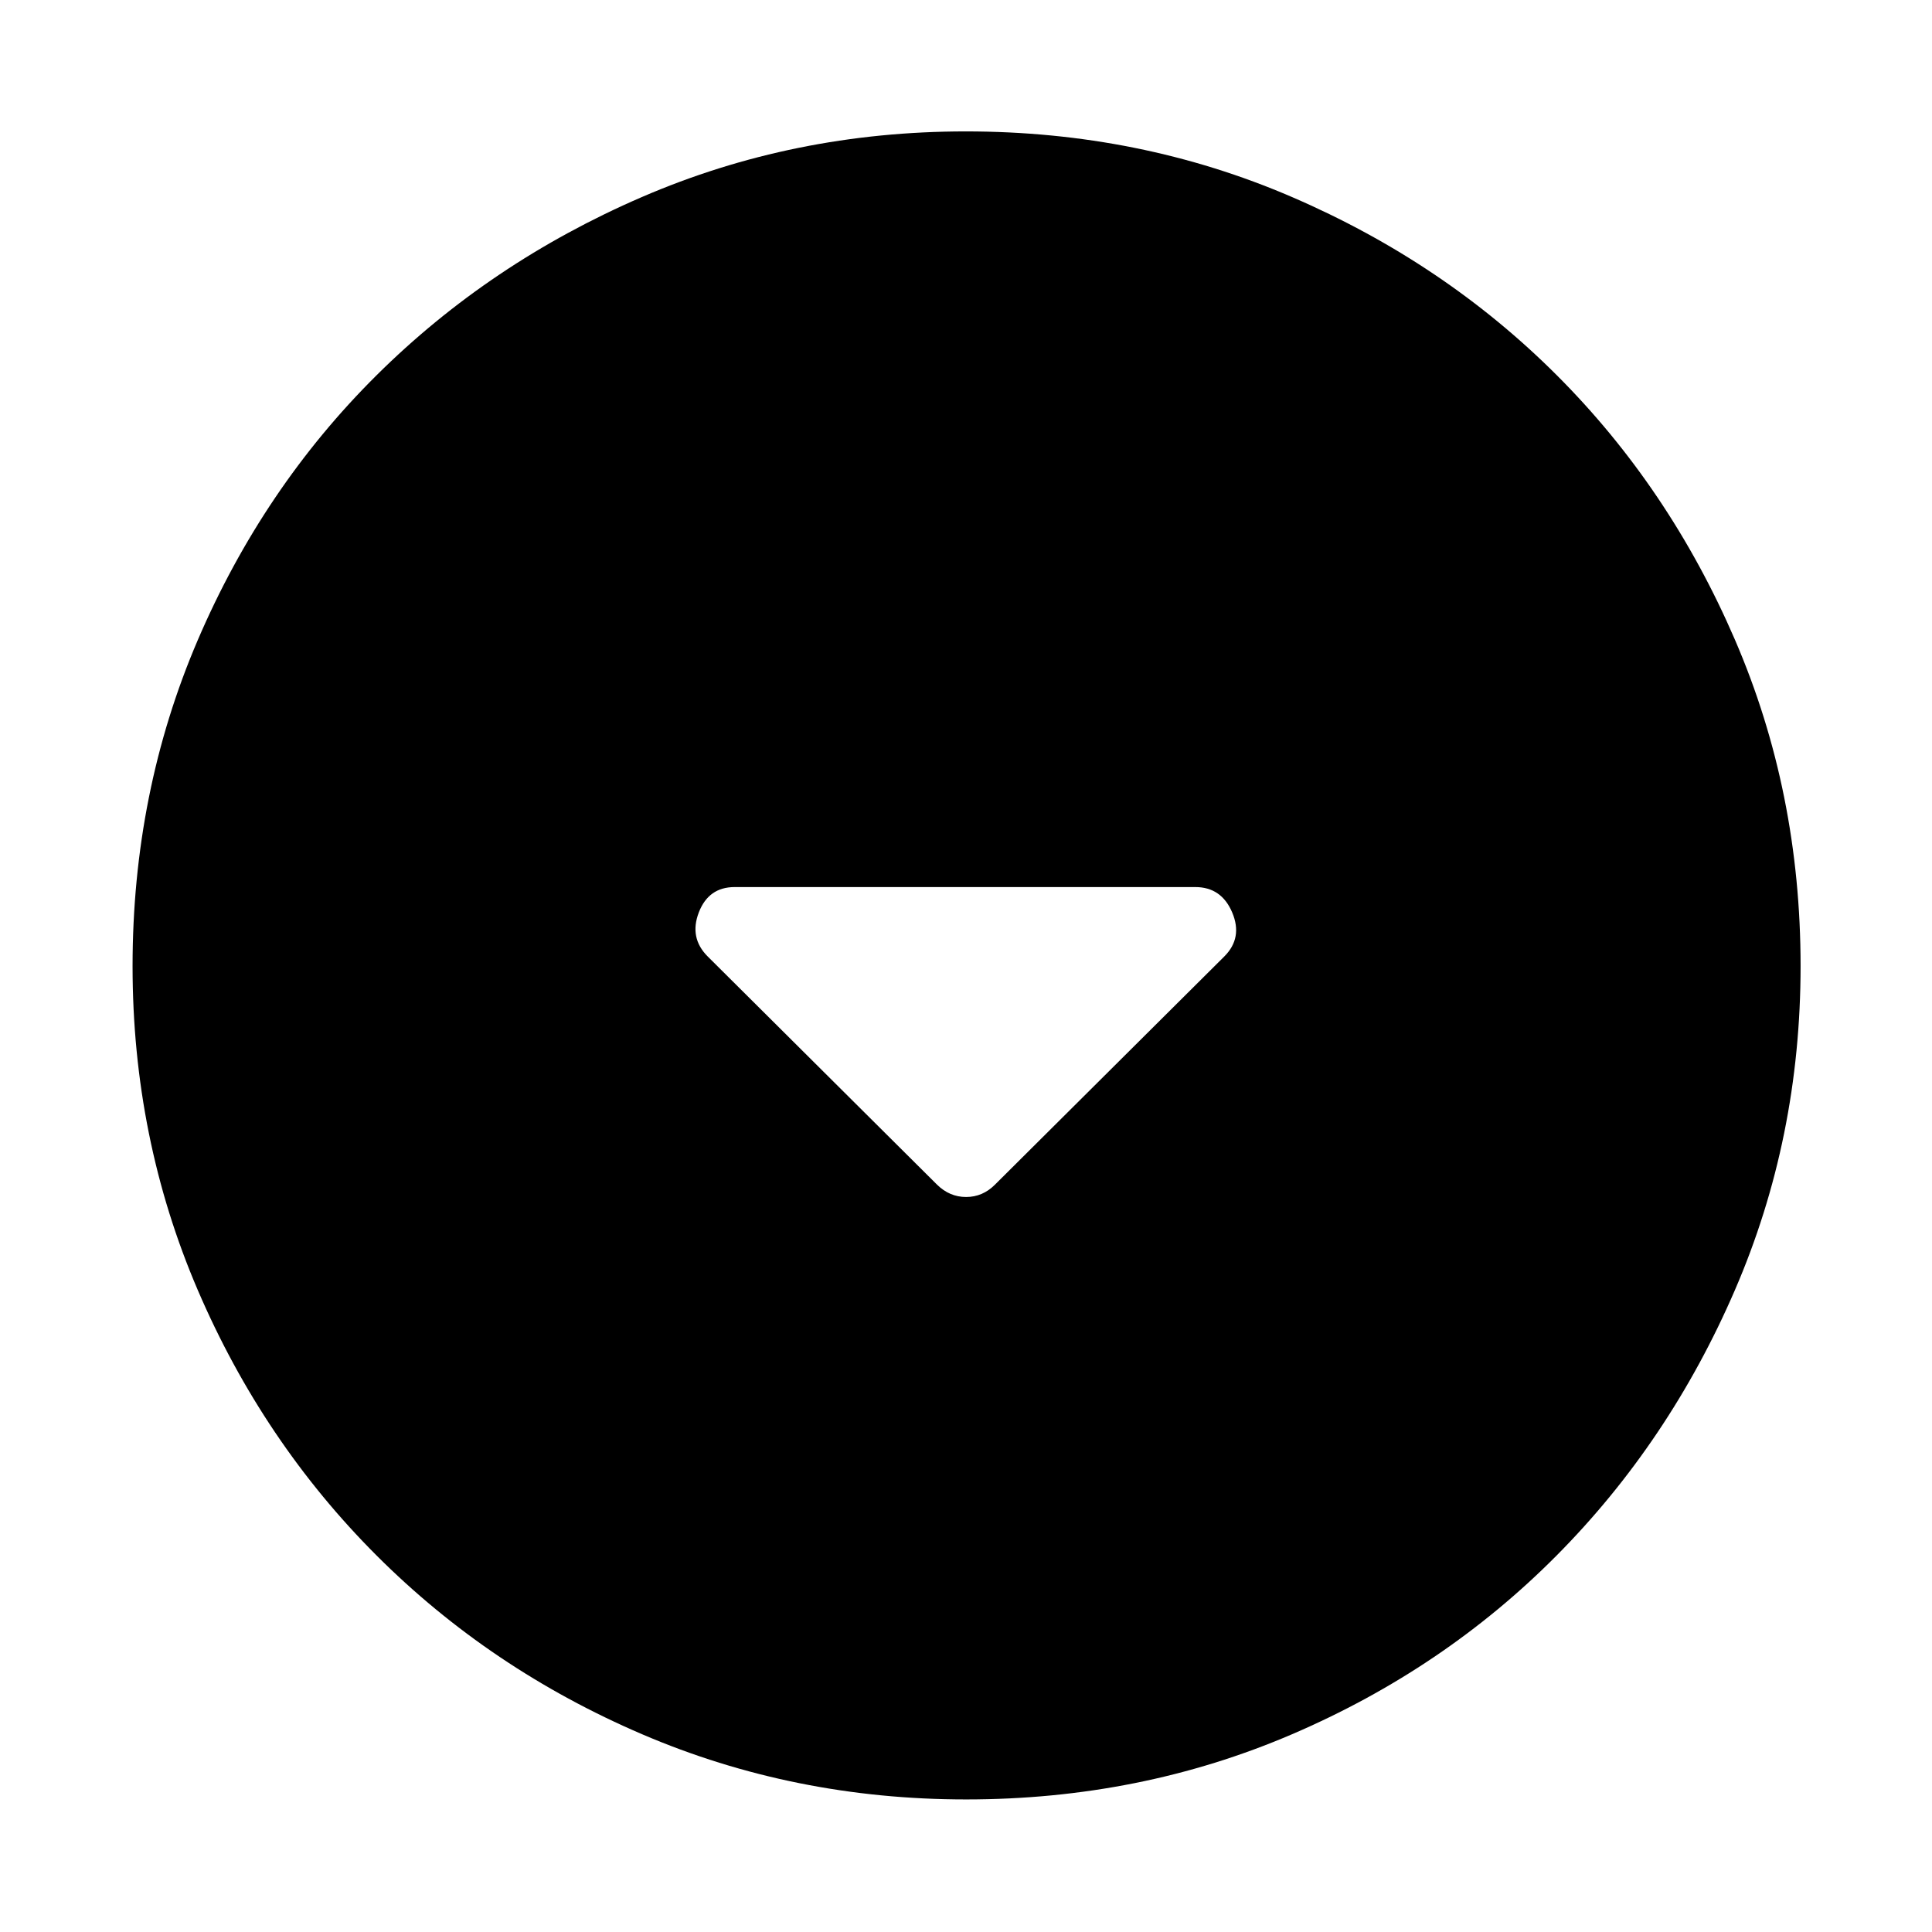 <svg xmlns="http://www.w3.org/2000/svg" width="48" height="48" viewBox="0 -960 960 960"><path d="M465.61-371.35q6.23 6.13 14.44 6.13 8.21 0 14.34-6.13l113.96-113.39q9.26-9.26 3.92-21.87-5.35-12.61-18.31-12.61H365.04q-12.96 0-17.81 12.61-4.84 12.61 4.42 21.87l113.96 113.39Zm14.47 305.48q-85.47 0-161.01-32.39-75.53-32.4-131.97-88.84-56.44-56.44-88.84-131.89-32.39-75.46-32.39-160.93 0-86.47 32.39-162.01 32.4-75.53 88.75-131.5t131.85-88.62q75.5-32.65 161.01-32.65 86.52 0 162.12 32.61 75.61 32.6 131.53 88.5 55.93 55.89 88.55 131.45Q894.7-566.58 894.7-480q0 85.55-32.65 161.07-32.65 75.53-88.62 131.9-55.97 56.37-131.42 88.77-75.46 32.39-161.93 32.39Z"/></svg>